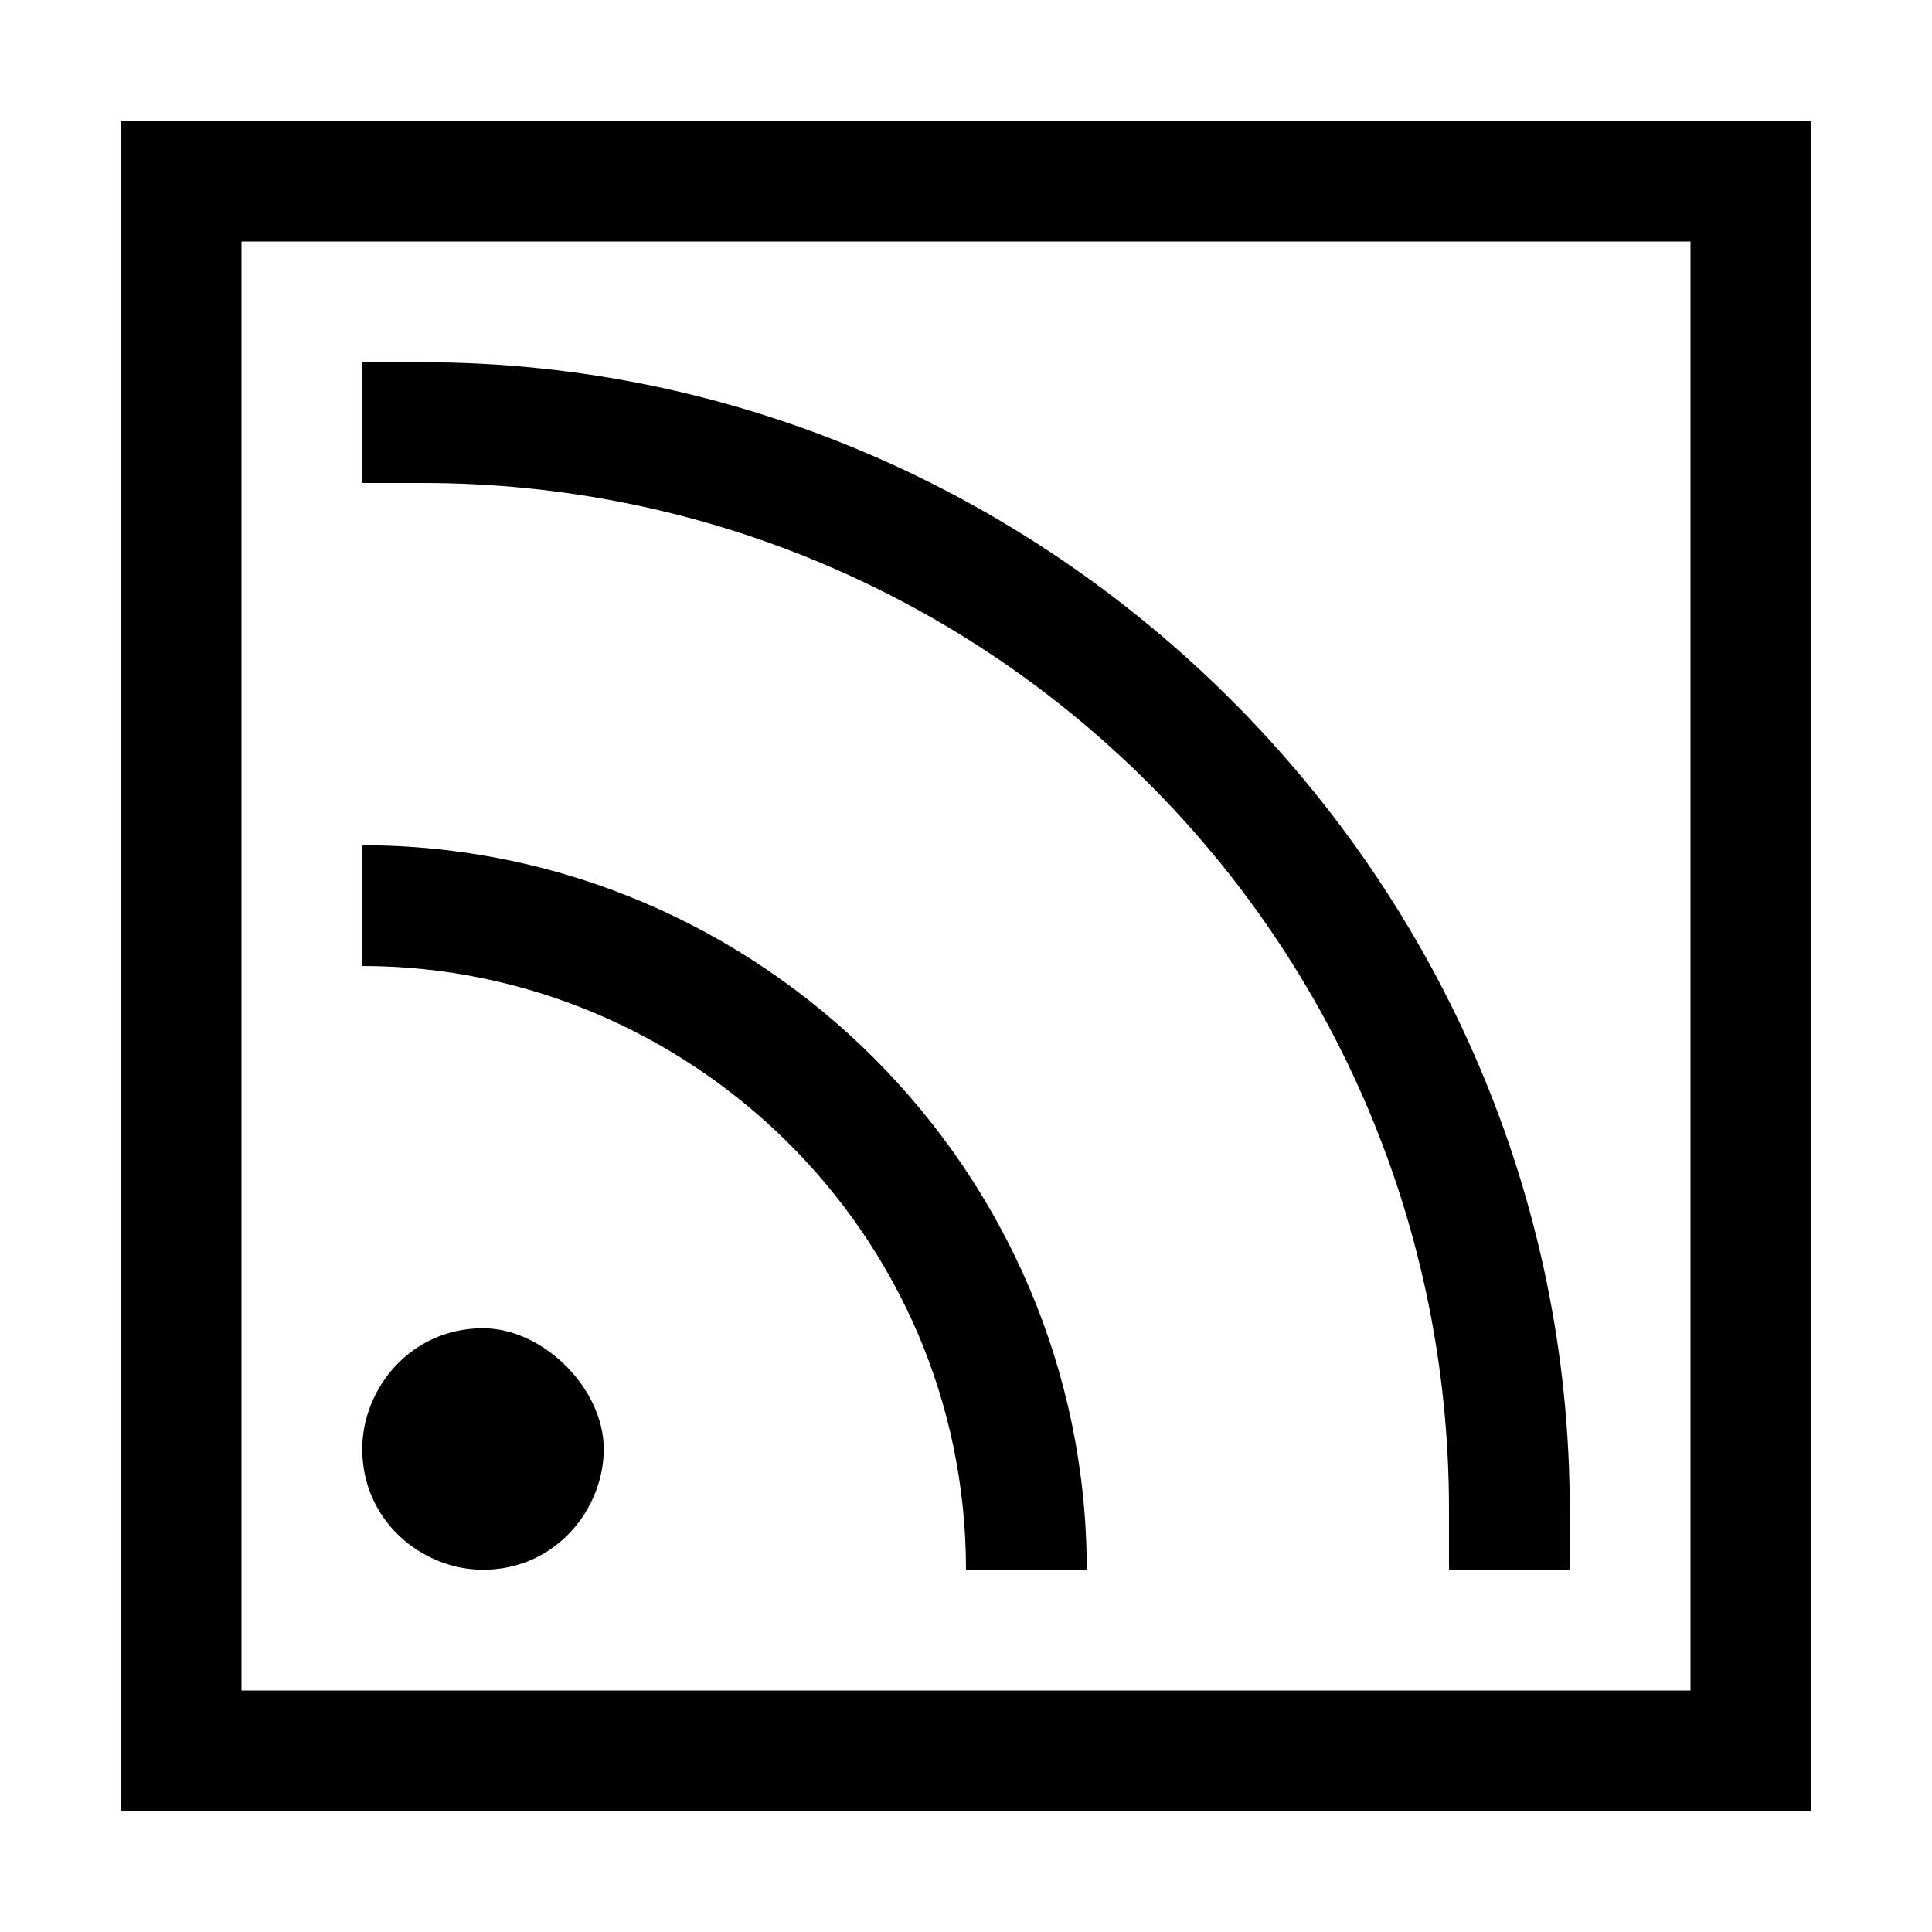 <?xml version="1.0" encoding="utf-8"?>
<svg version="1.2" baseProfile="tiny" id="rss" xmlns="http://www.w3.org/2000/svg" xmlns:xlink="http://www.w3.org/1999/xlink"
	 x="0px" y="0px" viewBox="0 0 16 16" xml:space="preserve">
<path fill="{color}" d="M5,12c0,0.5-0.4,1-1,1c-0.5,0-1-0.4-1-1c0-0.5,0.4-1,1-1C4.5,11,5,11.5,5,12z M12,12.5c0,0.2,0,0.3,0,0.5h1
	c0-0.2,0-0.3,0-0.5C13,7.3,8.7,3,3.5,3C3.3,3,3.2,3,3,3v1c0.2,0,0.3,0,0.5,0C8.2,4,12,7.8,12,12.5z M3,7L3,7l0,1h0c2.7,0,5,2.2,5,5
	h1C9,9.7,6.3,7,3,7z M15,15H1V1h14V15z M2,14h12V2H2V14z"/>
</svg>
